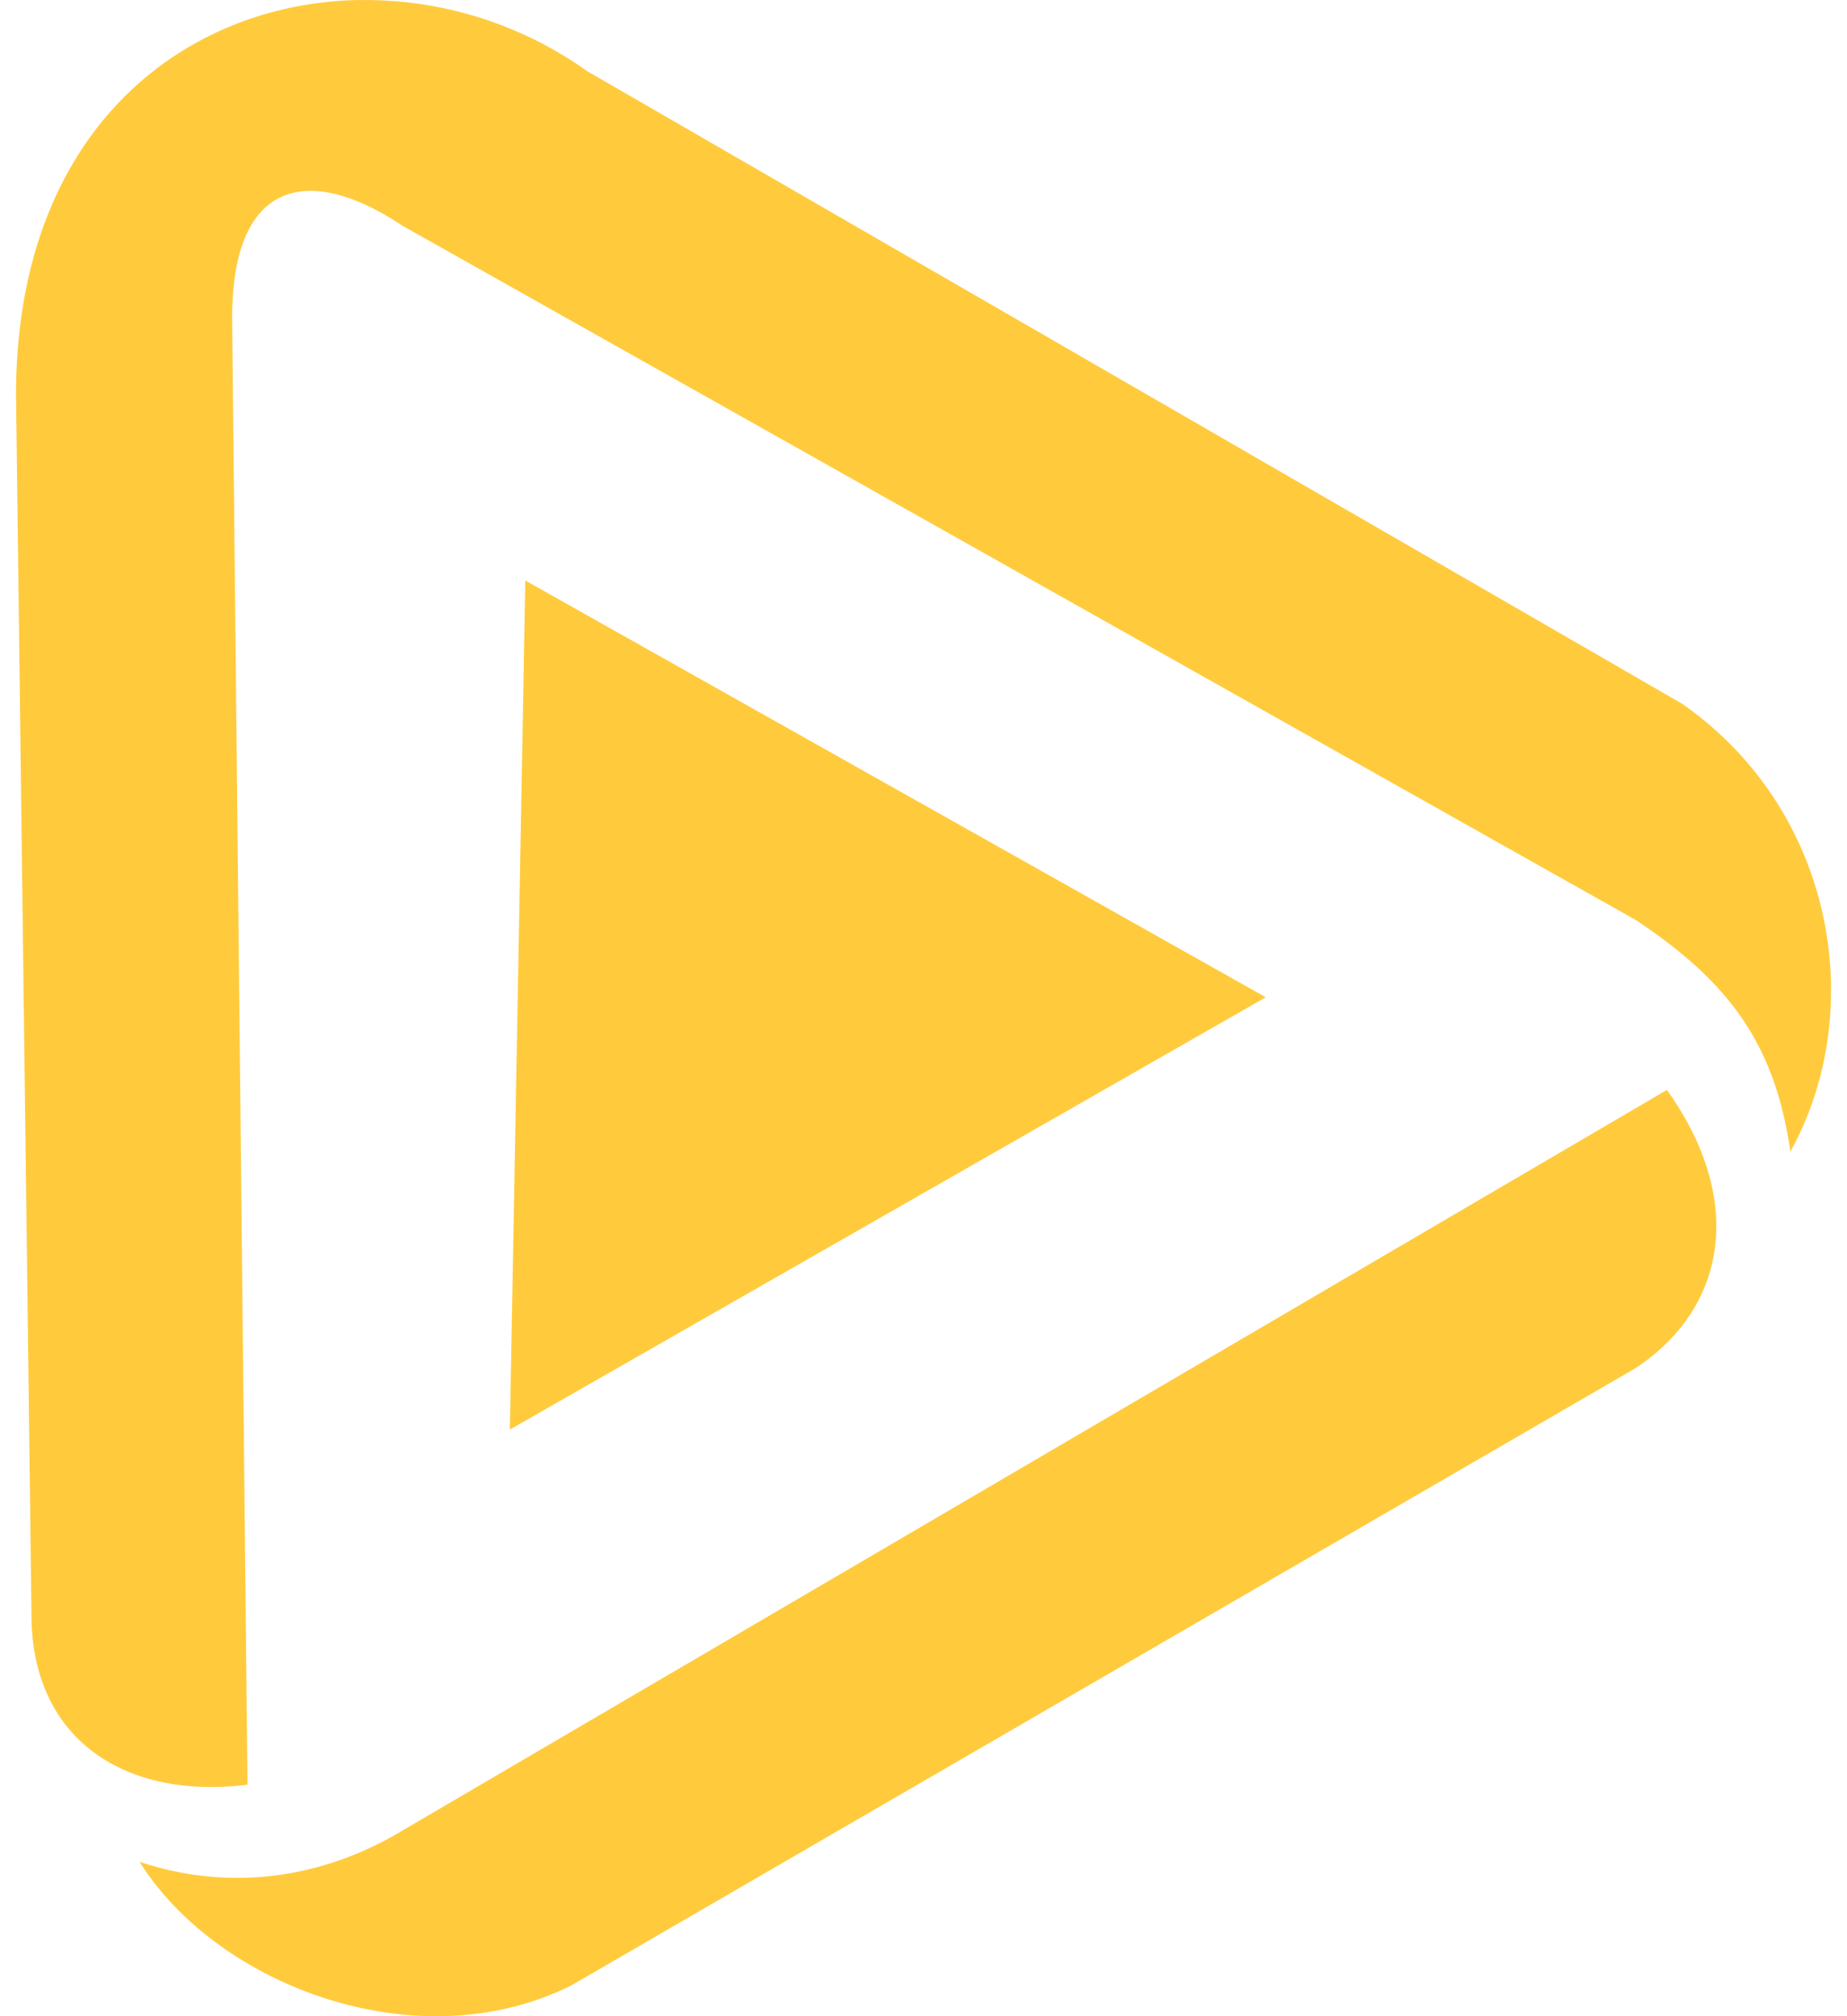 <svg fill="#FFCB3D" role="img" viewBox="0 0 22 24" xmlns="http://www.w3.org/2000/svg"><title>radarr</title><path d="M4.275 0C2.19 0.039 0.191 1.547 0.191 4.705l0.184 14.518c0 1.47 1.103 2.205 2.573 2.021L2.765 3.786c0-1.654 0.919-1.838 2.022-1.103l14.7 8.27c1.103 0.734 1.655 1.47 1.838 2.756 0.92-1.654 0.552-4.043-1.286-5.33L6.992 0.846A4.559 4.559 0 0 0 4.275 0.001z m1.982 6.91l-0.184 10.107 9.004-5.146Zm13.598 6.064l-15.068 8.82c-0.92 0.552-2.022 0.736-3.124 0.368 0.918 1.47 3.307 2.389 5.145 1.47l12.68-7.35c1.102-0.736 1.286-2.022 0.367-3.308z"/></svg>